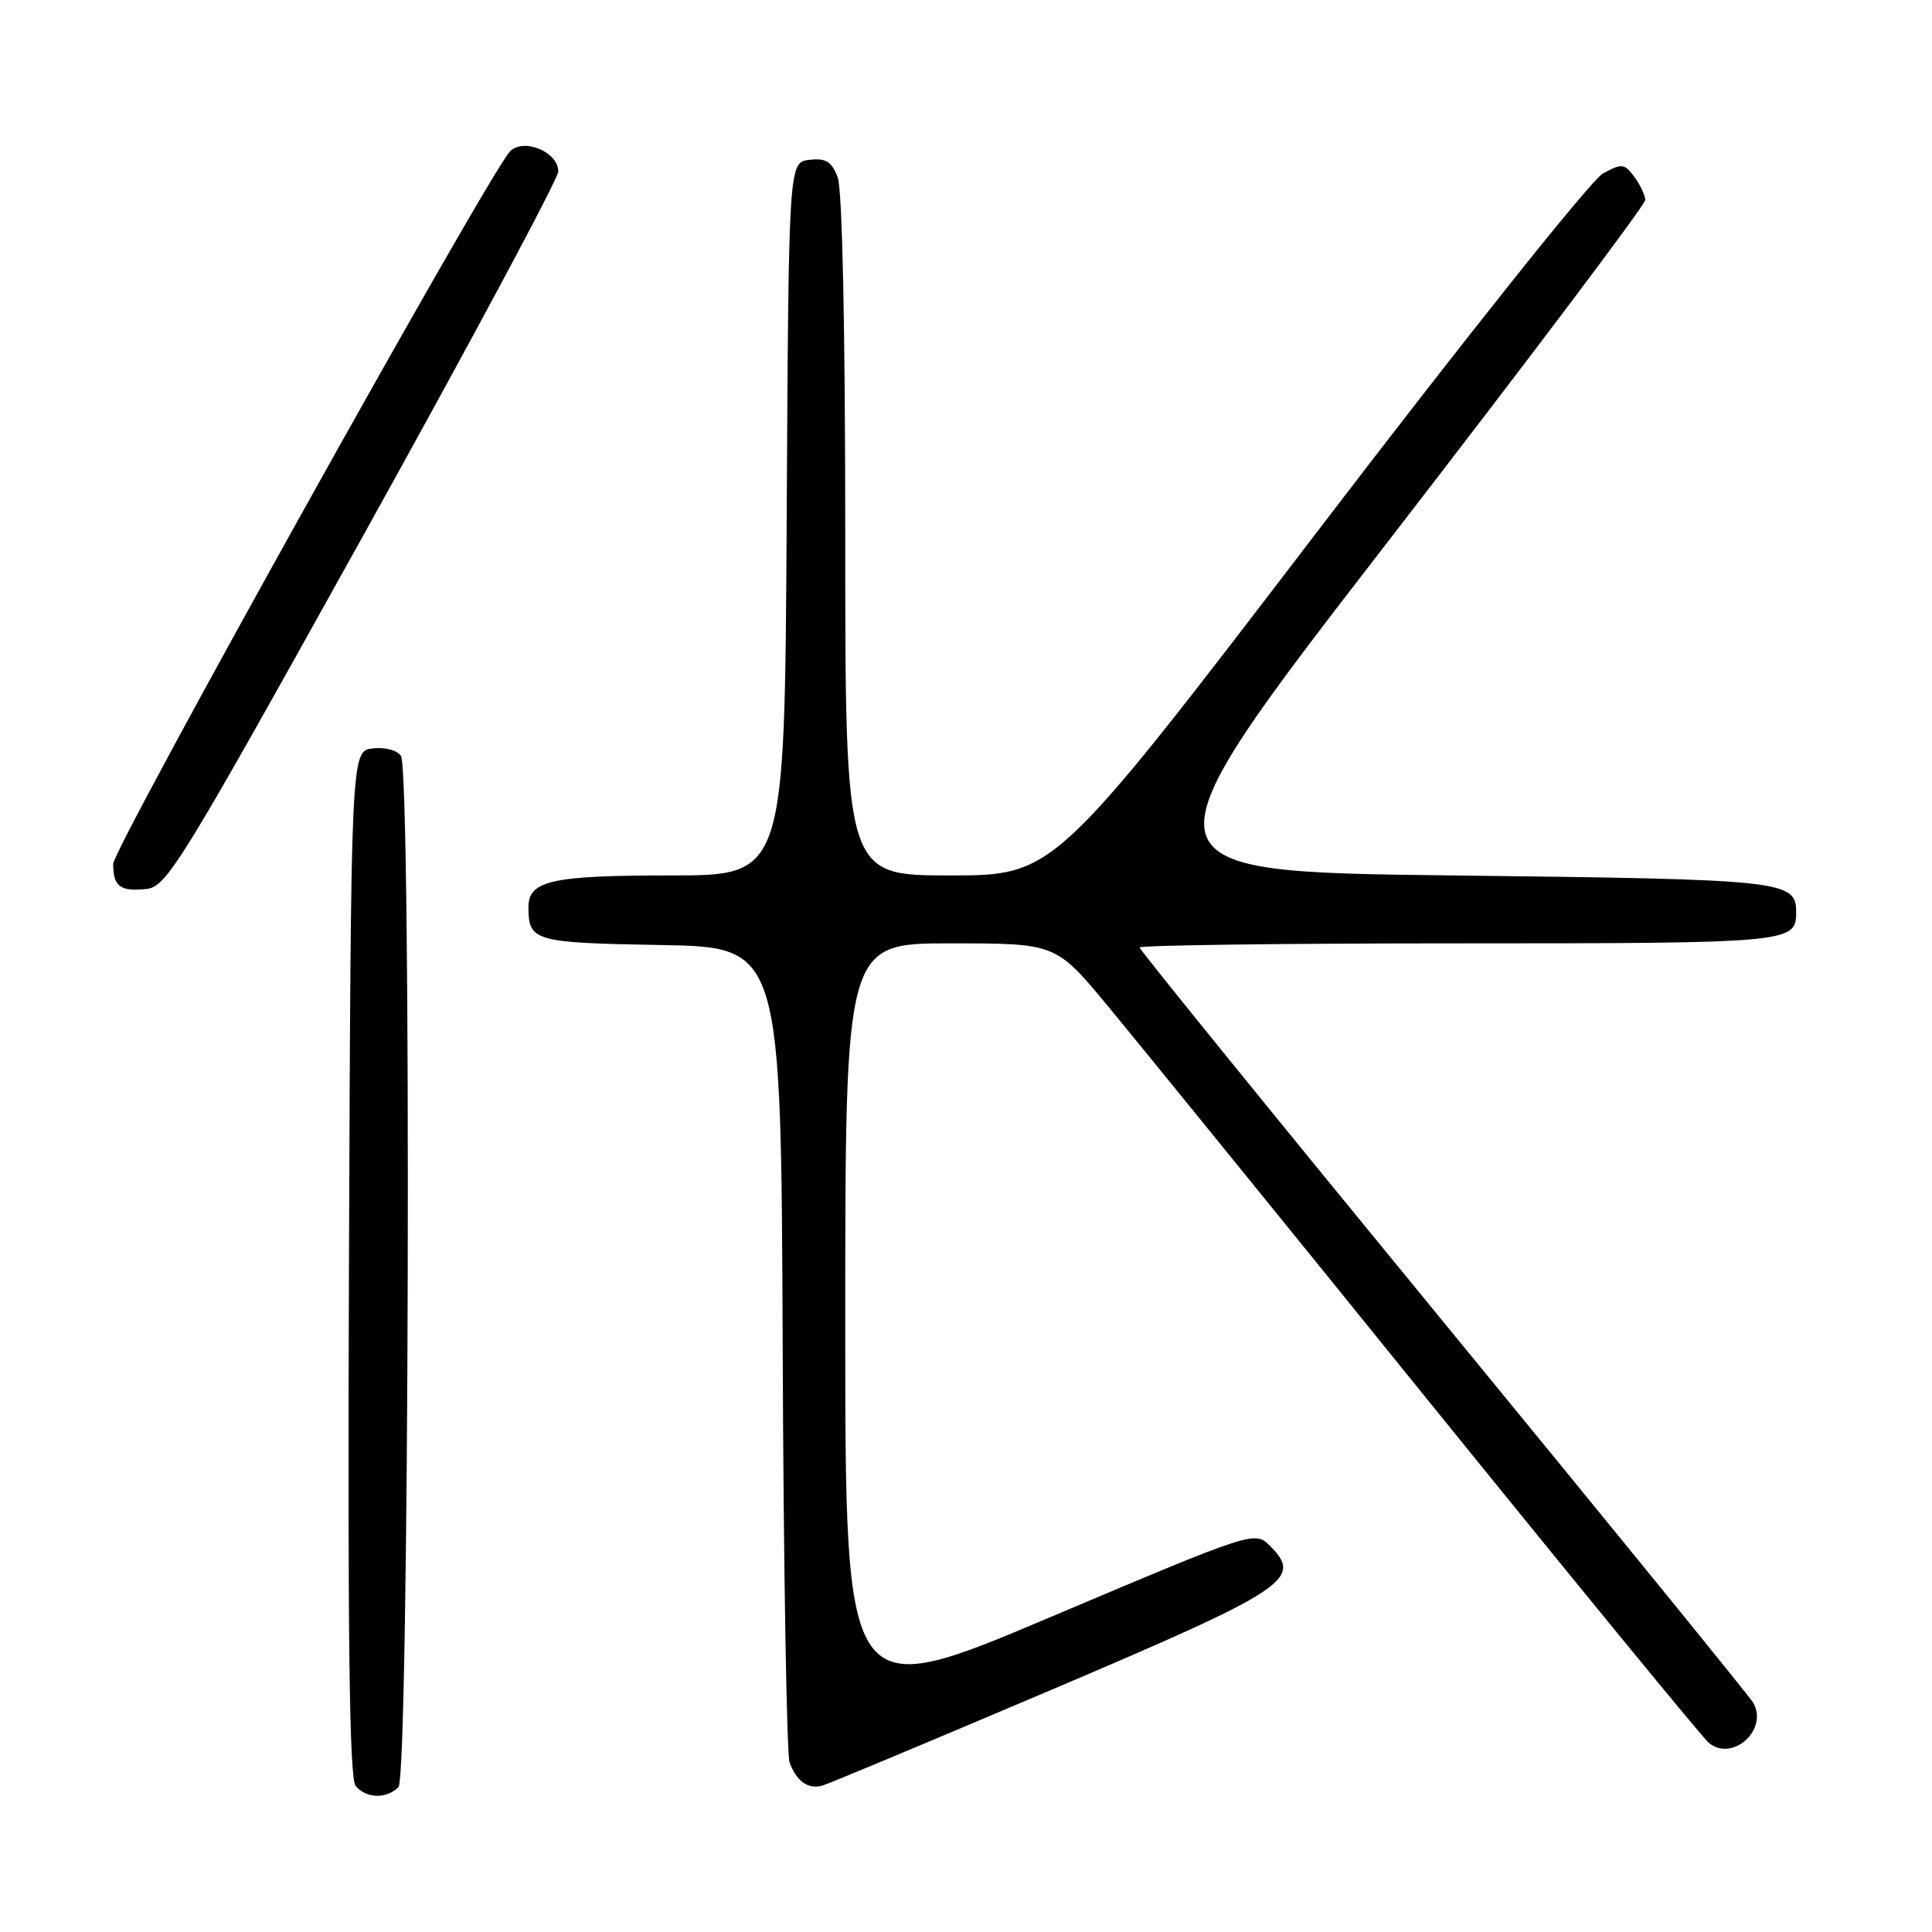 <?xml version="1.0" encoding="UTF-8" standalone="no"?>
<!DOCTYPE svg PUBLIC "-//W3C//DTD SVG 1.1//EN" "http://www.w3.org/Graphics/SVG/1.1/DTD/svg11.dtd" >
<svg xmlns="http://www.w3.org/2000/svg" xmlns:xlink="http://www.w3.org/1999/xlink" version="1.1" viewBox="0 0 256 256">
 <g >
 <path fill="currentColor"
d=" M 52.80 236.80 C 54.22 235.38 54.54 102.40 53.13 100.17 C 52.65 99.41 51.03 98.98 49.39 99.17 C 46.50 99.50 46.50 99.50 46.24 167.39 C 46.06 216.71 46.29 235.65 47.12 236.64 C 48.51 238.32 51.20 238.40 52.80 236.80 Z  M 139.36 223.89 C 170.57 210.62 172.68 209.23 168.31 204.87 C 166.27 202.82 166.27 202.82 139.13 214.30 C 112.00 225.77 112.00 225.77 112.00 175.39 C 112.00 125.00 112.00 125.00 125.95 125.00 C 139.90 125.00 139.90 125.00 146.75 133.25 C 150.51 137.79 169.65 161.34 189.26 185.60 C 208.88 209.85 225.60 230.25 226.42 230.93 C 229.55 233.53 234.36 229.20 232.31 225.62 C 231.86 224.84 213.39 202.13 191.25 175.15 C 169.11 148.17 151.00 125.85 151.00 125.55 C 151.00 125.25 170.03 125.00 193.30 125.00 C 237.12 125.00 238.00 124.92 238.00 120.92 C 238.00 116.66 236.71 116.52 192.40 116.00 C 150.11 115.50 150.11 115.50 184.06 71.57 C 202.73 47.41 218.00 27.14 218.00 26.51 C 218.00 25.89 217.35 24.51 216.56 23.44 C 215.23 21.65 214.90 21.62 212.38 23.00 C 210.86 23.83 194.06 44.90 174.69 70.25 C 139.73 116.00 139.73 116.00 125.87 116.00 C 112.00 116.00 112.00 116.00 112.00 71.07 C 112.00 43.51 111.61 25.11 111.00 23.50 C 110.20 21.40 109.44 20.93 107.25 21.18 C 104.50 21.50 104.50 21.50 104.24 68.75 C 103.98 116.00 103.98 116.00 88.92 116.00 C 72.99 116.00 69.99 116.68 70.02 120.29 C 70.05 124.71 70.83 124.93 87.54 125.22 C 103.50 125.50 103.50 125.50 103.71 178.56 C 103.82 207.74 104.24 232.49 104.63 233.56 C 105.56 236.06 107.11 237.14 109.00 236.59 C 109.83 236.35 123.49 230.64 139.36 223.89 Z  M 48.11 71.00 C 62.32 45.42 73.96 23.70 73.97 22.73 C 74.01 20.14 69.34 18.21 67.57 20.07 C 64.74 23.05 15.00 112.37 15.00 114.47 C 15.00 117.45 15.91 118.15 19.35 117.80 C 22.09 117.52 23.82 114.70 48.11 71.00 Z "/>
</g>
</svg>